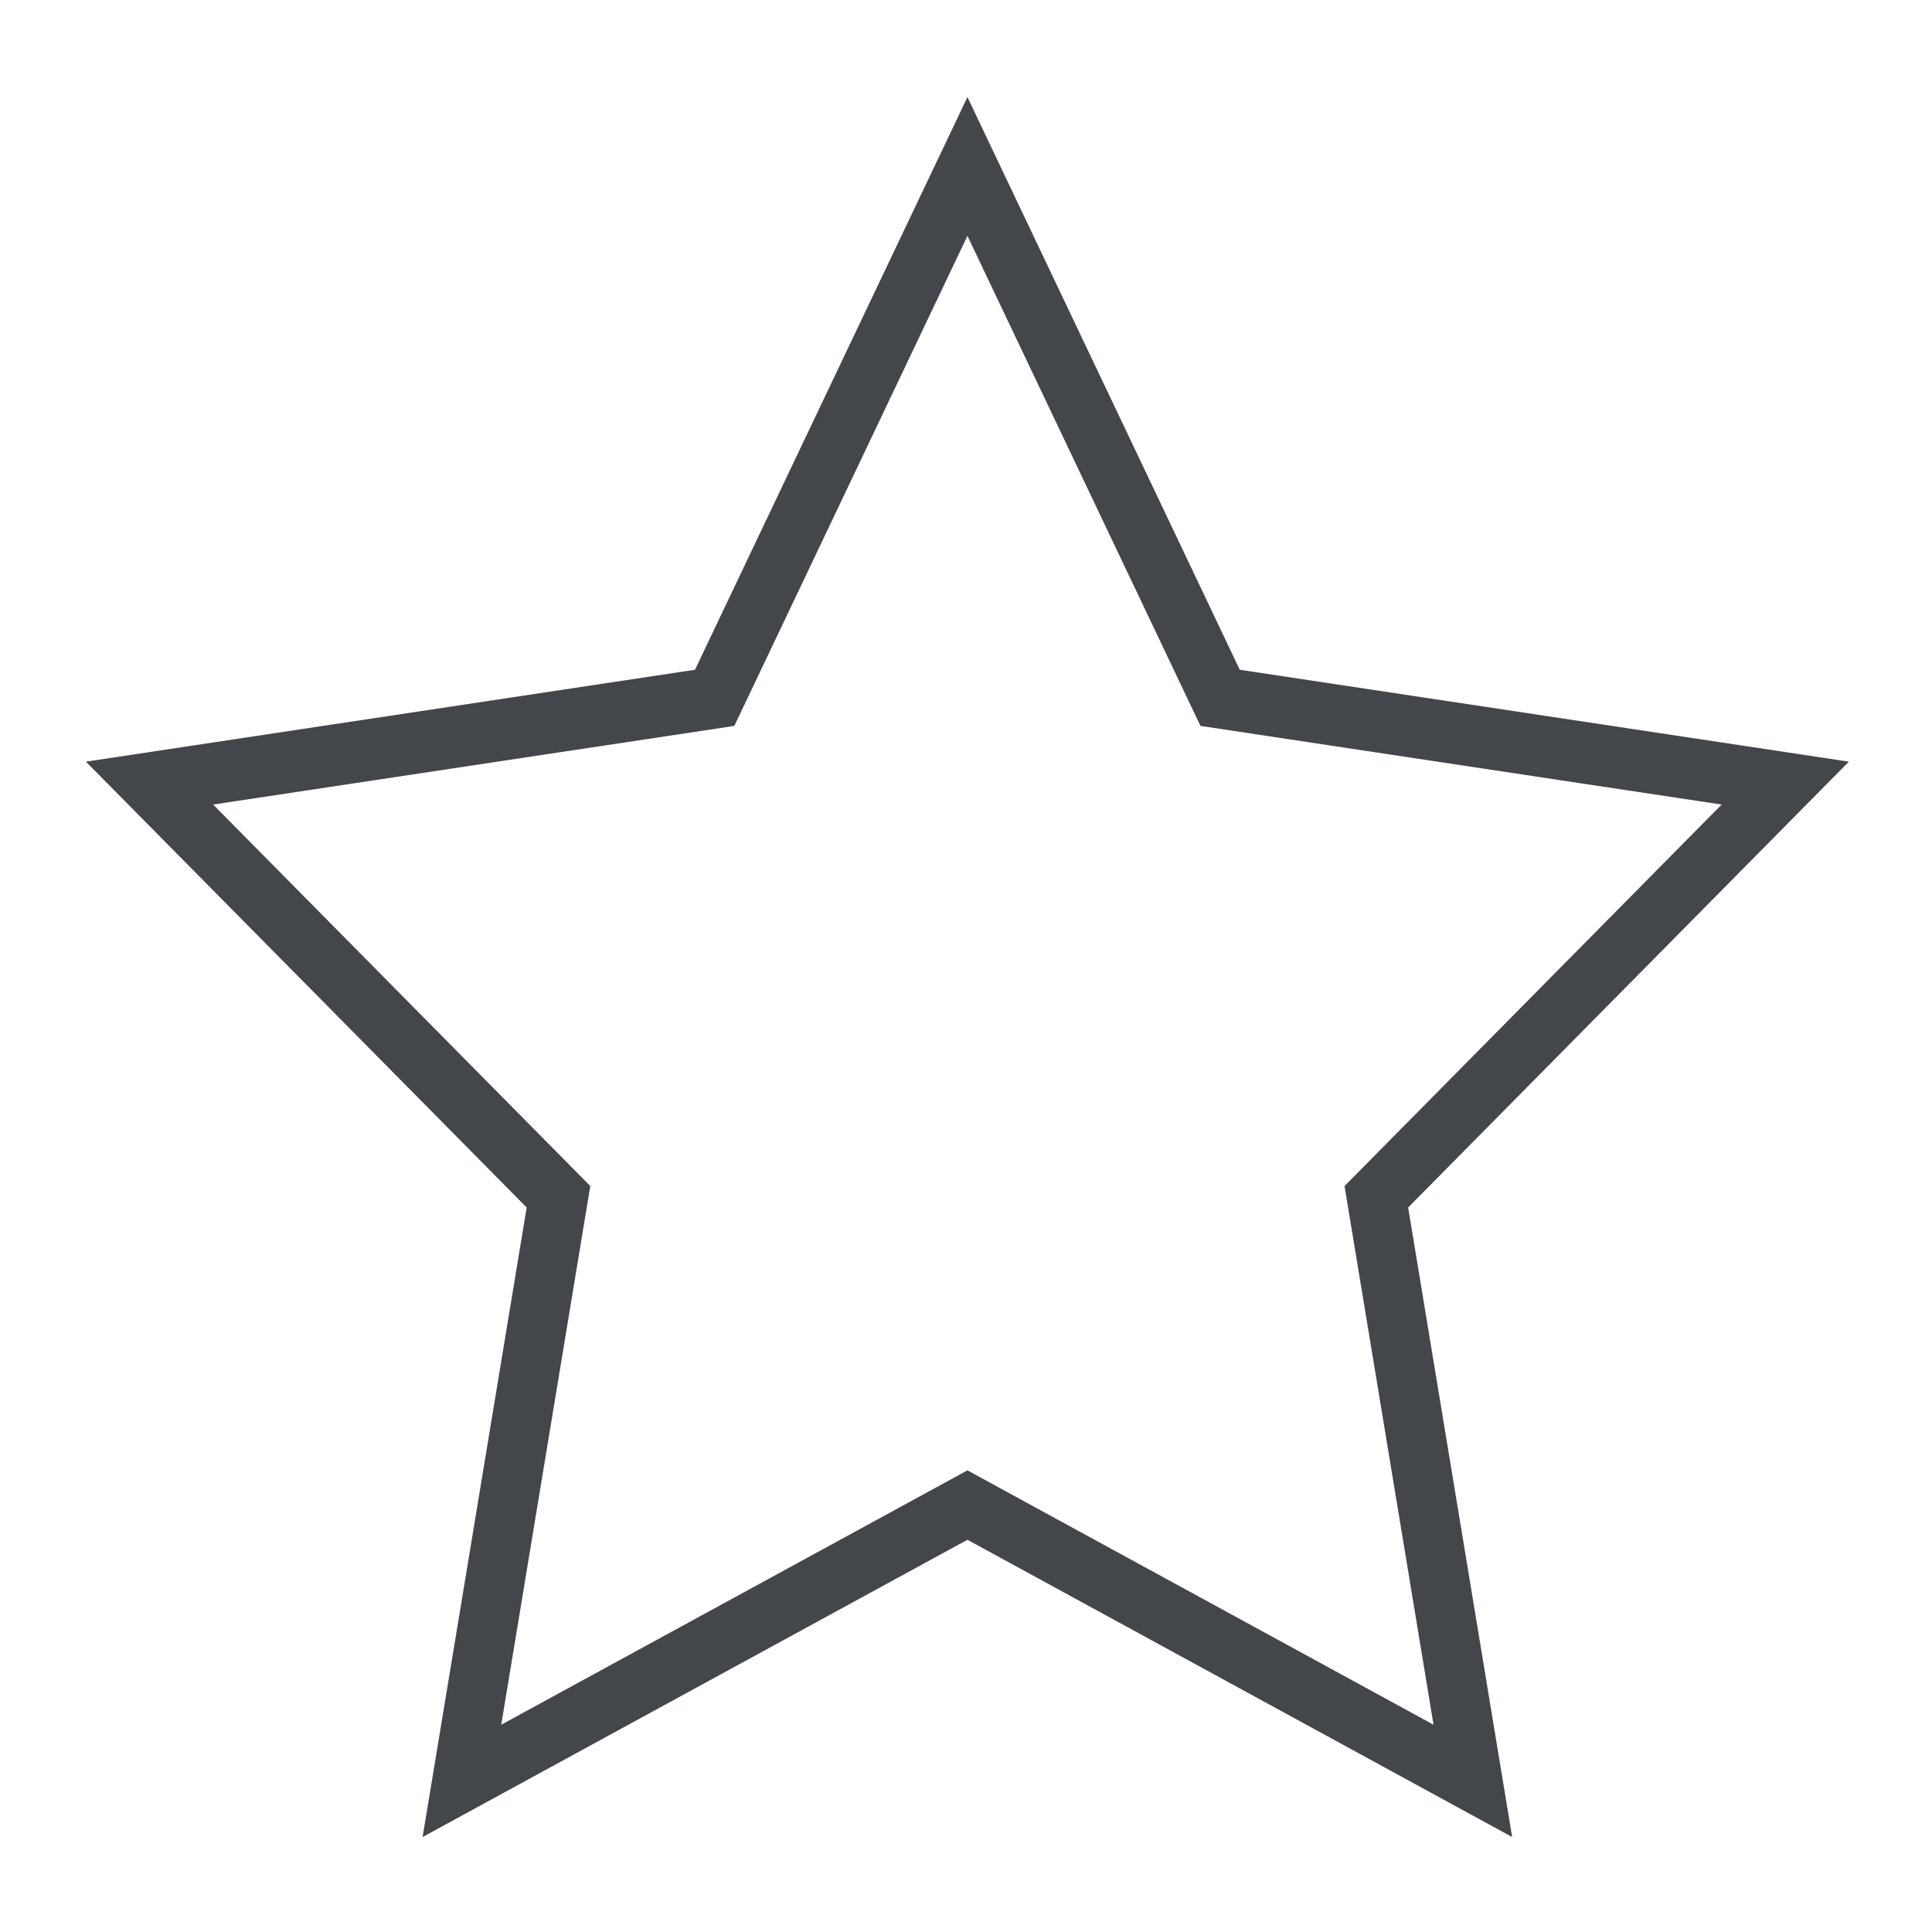 <?xml version="1.0" encoding="UTF-8" standalone="no"?>
<!-- Created with Inkscape (http://www.inkscape.org/) -->
<svg
   xmlns:i="http://ns.adobe.com/AdobeIllustrator/10.0/"
   xmlns:dc="http://purl.org/dc/elements/1.1/"
   xmlns:cc="http://creativecommons.org/ns#"
   xmlns:rdf="http://www.w3.org/1999/02/22-rdf-syntax-ns#"
   xmlns:svg="http://www.w3.org/2000/svg"
   xmlns="http://www.w3.org/2000/svg"
   xmlns:sodipodi="http://sodipodi.sourceforge.net/DTD/sodipodi-0.dtd"
   xmlns:inkscape="http://www.inkscape.org/namespaces/inkscape"
   width="16px"
   height="16px"
   id="svg3799"
   sodipodi:version="0.32"
   inkscape:version="0.46"
   sodipodi:docname="star-empty.svg"
   inkscape:output_extension="org.inkscape.output.svg.inkscape"
   inkscape:export-filename="/media/sda3/xwiki/svn/watch-new/trunks/gwt-client/newicons/watch-news-noflag2.png"
   inkscape:export-xdpi="90"
   inkscape:export-ydpi="90">
  <defs
     id="defs3801">
    <inkscape:perspective
       sodipodi:type="inkscape:persp3d"
       inkscape:vp_x="0 : 8 : 1"
       inkscape:vp_y="0 : 1000 : 0"
       inkscape:vp_z="16 : 8 : 1"
       inkscape:persp3d-origin="8 : 5.3333333 : 1"
       id="perspective3807" />
  </defs>
  <sodipodi:namedview
     id="base"
     pagecolor="#ffffff"
     bordercolor="#666666"
     borderopacity="1.0"
     inkscape:pageopacity="0.0"
     inkscape:pageshadow="2"
     inkscape:zoom="22.197802"
     inkscape:cx="3.6092949"
     inkscape:cy="9.0703377"
     inkscape:current-layer="layer1"
     showgrid="true"
     inkscape:grid-bbox="true"
     inkscape:document-units="px"
     inkscape:window-width="1280"
     inkscape:window-height="755"
     inkscape:window-x="0"
     inkscape:window-y="0" />
  <g
     id="layer1"
     inkscape:label="Layer 1"
     inkscape:groupmode="layer">
    <polygon
       i:knockout="Off"
       points="27.176,50.351 32.447,61.032 44.236,62.746 35.706,71.061 37.719,82.802 27.176,77.258 16.631,82.802 18.645,71.061 10.114,62.746 21.903,61.032 27.176,50.351 "
       id="polygon26817"
       style="fill:#ffffff;fill-opacity:0;stroke:#43464a;stroke-width:1.235;stroke-miterlimit:4;stroke-dasharray:none;stroke-opacity:1"
       transform="matrix(0.397,0,0,0.412,-2.777,-19.366)" />
  </g>
</svg>
